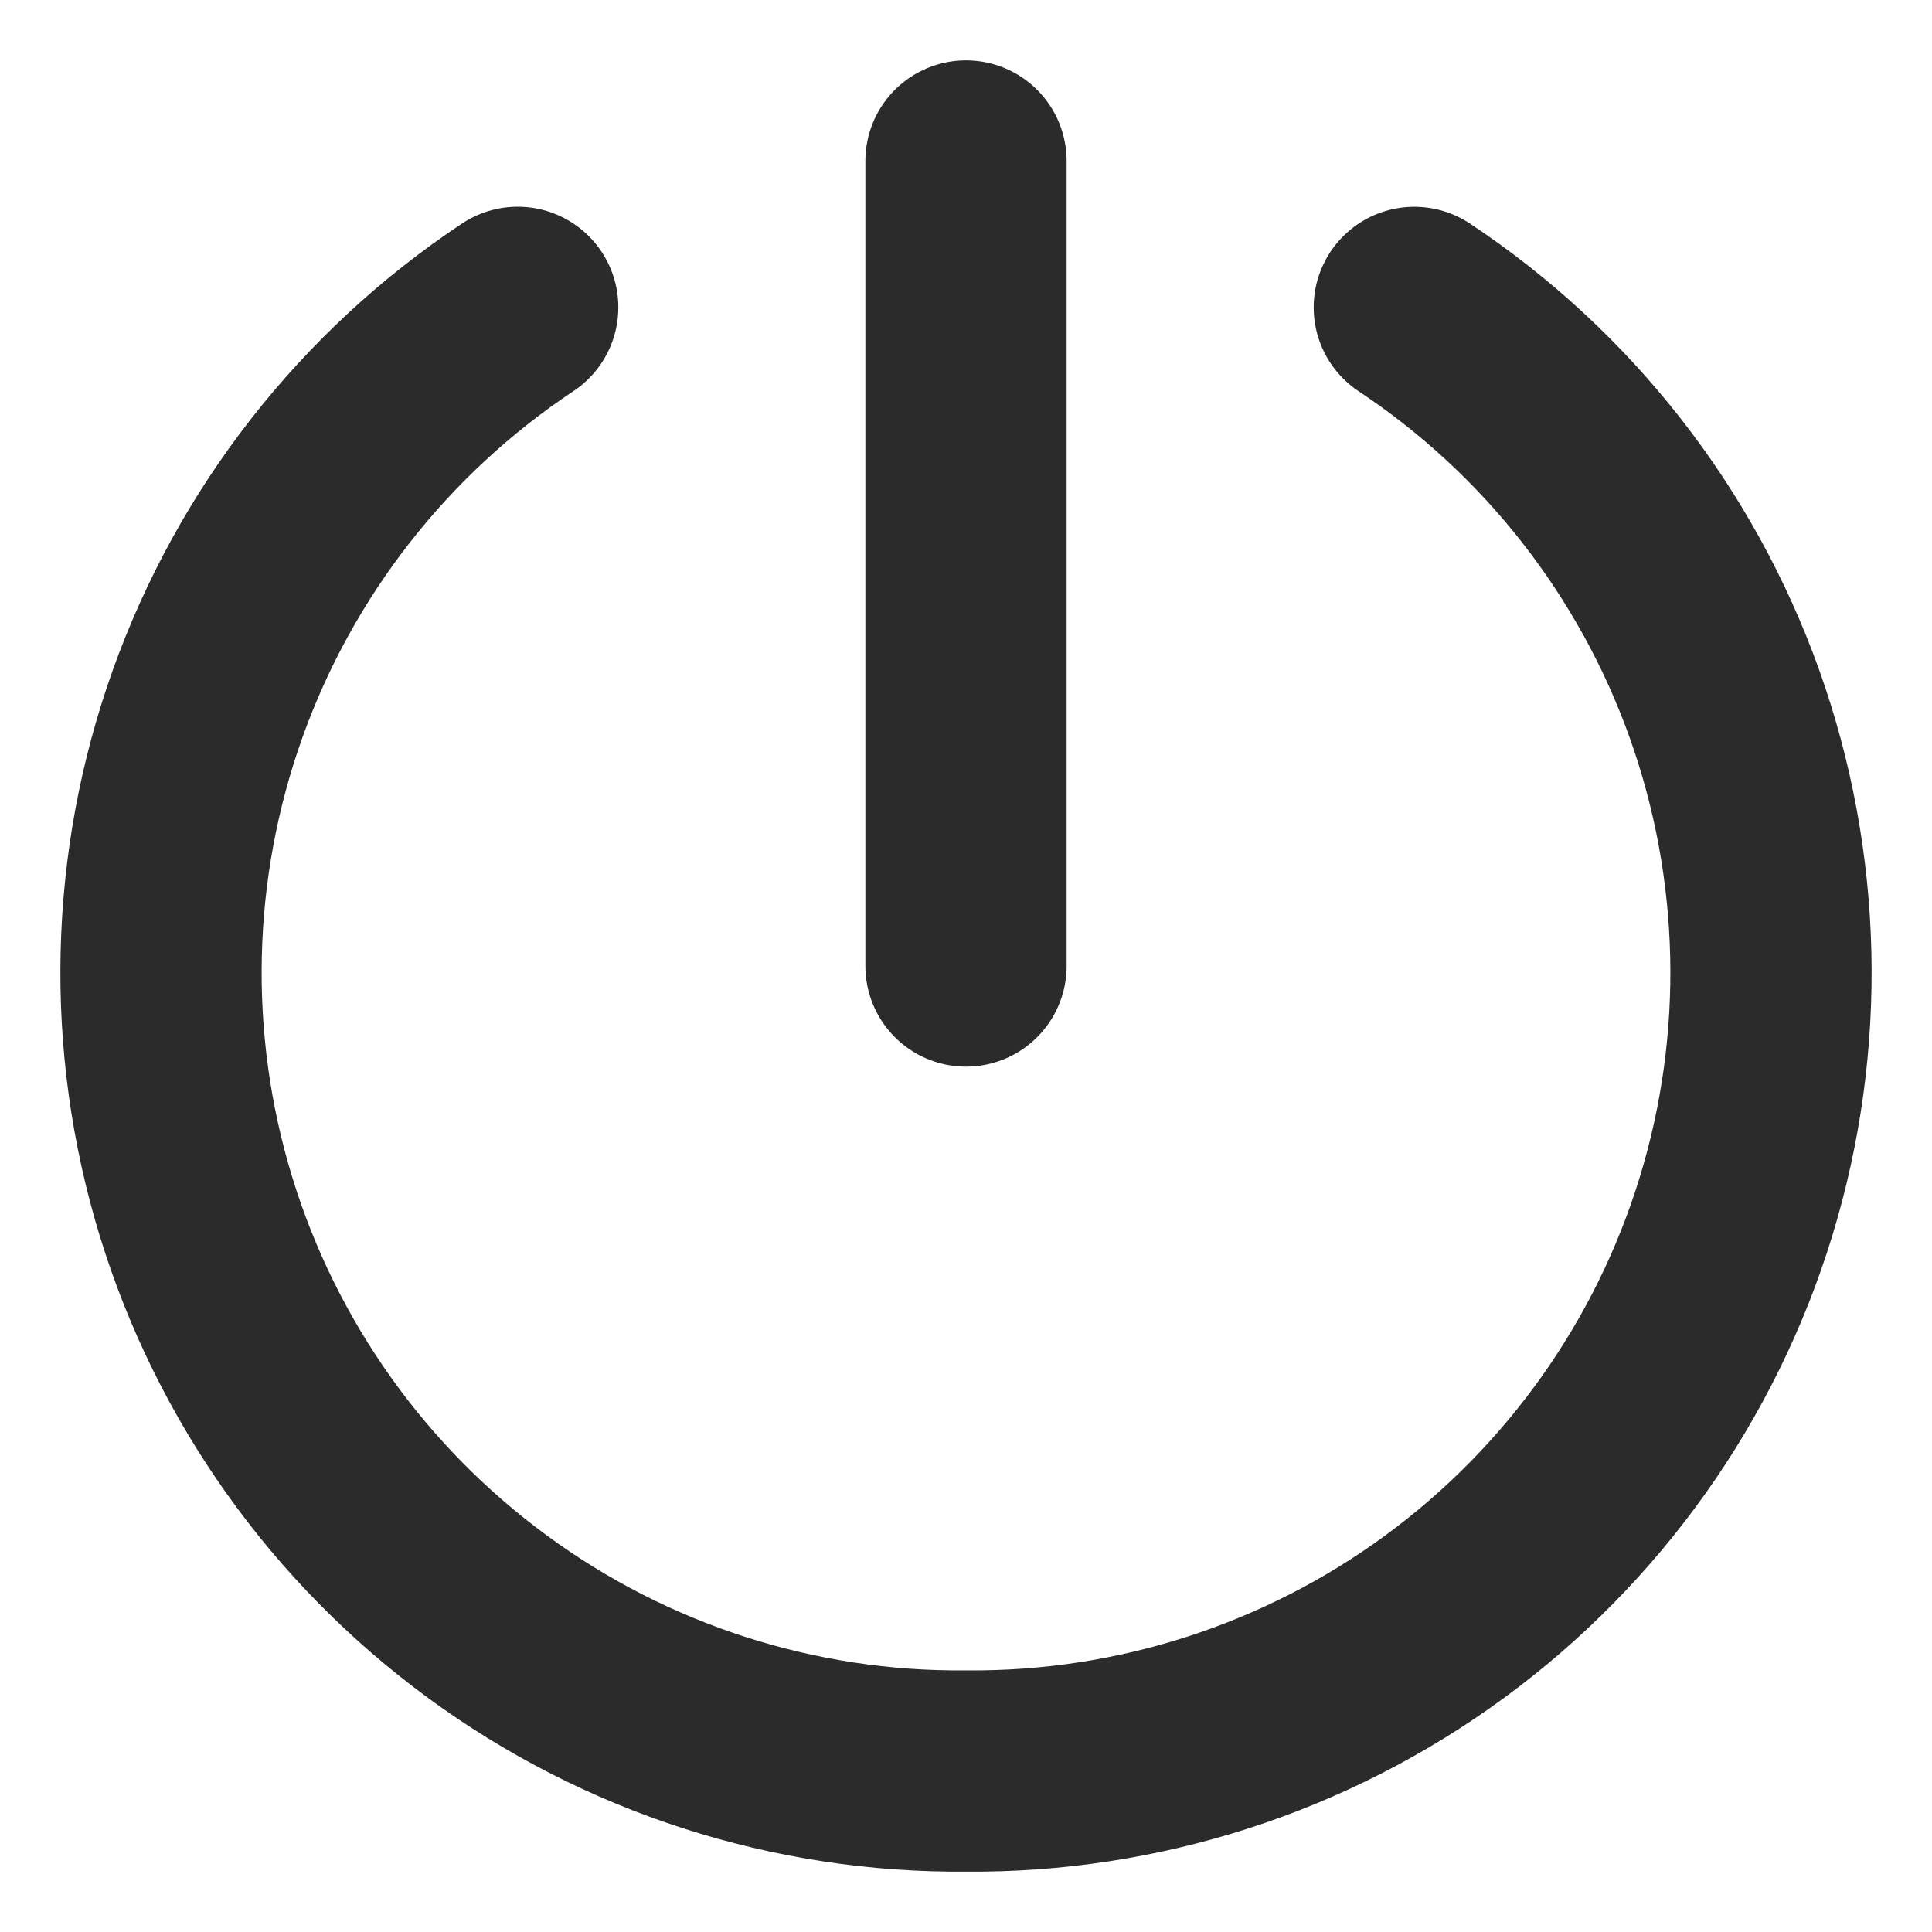 <svg xmlns="http://www.w3.org/2000/svg" width="24" height="24" fill="none" viewBox="0 0 24 24">
    <path stroke="#2B2B2B" stroke-linecap="round" stroke-linejoin="round" stroke-width="2.5" d="M6.431 3.818C4.651 5.001 3.3 6.727 2.58 8.74c-.72 2.013-.771 4.204-.145 6.249.626 2.044 1.896 3.83 3.62 5.094C7.777 21.347 9.862 22.02 12 22c2.136.019 4.222-.653 5.946-1.917 1.723-1.263 2.993-3.05 3.619-5.094.626-2.045.575-4.236-.145-6.25-.72-2.012-2.07-3.738-3.851-4.92M12 2v10"/>
</svg>
